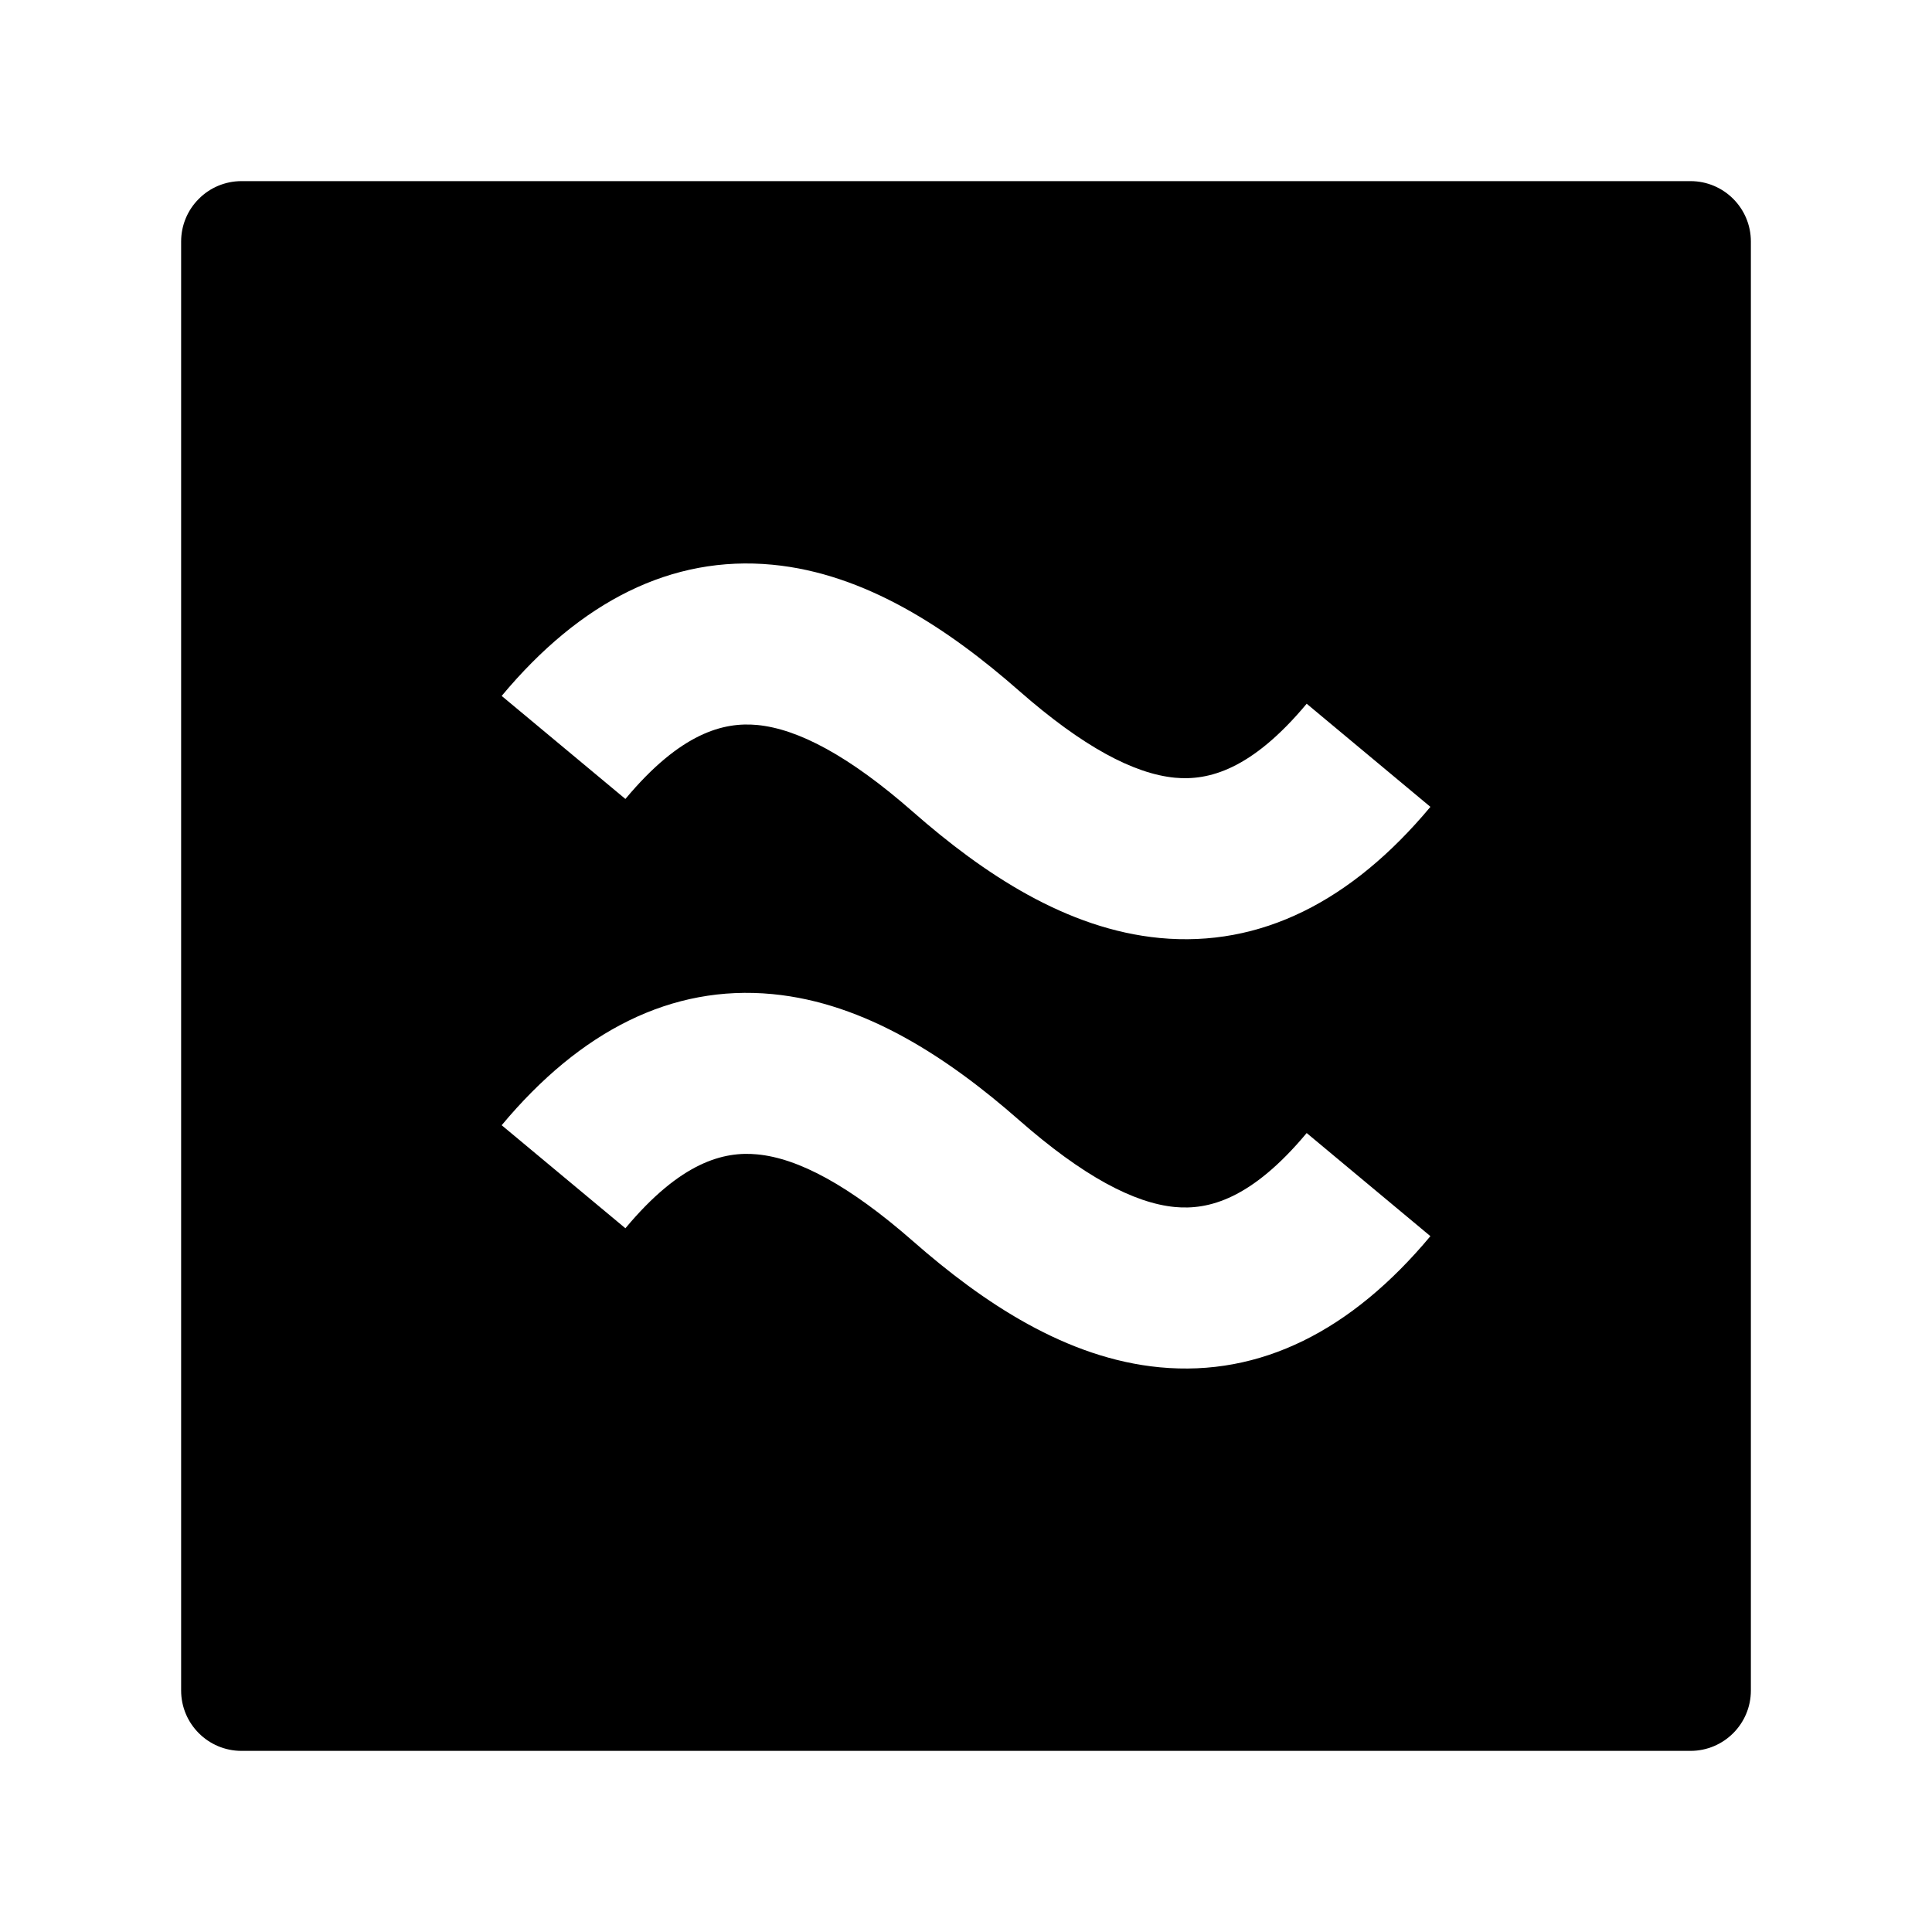 <svg width="24" height="24" viewBox="0 0 24 24" xmlns="http://www.w3.org/2000/svg">
    <path fill-rule="evenodd" clip-rule="evenodd" d="M3 2.25C2.801 2.25 2.61 2.329 2.47 2.47C2.329 2.61 2.25 2.801 2.25 3V21C2.25 21.414 2.586 21.75 3 21.75H21C21.414 21.75 21.75 21.414 21.75 21V3C21.75 2.586 21.414 2.25 21 2.25L3 2.25ZM7.769 9.925C8.456 9.101 8.991 8.967 9.406 9.006C9.916 9.055 10.55 9.391 11.341 10.085C12.217 10.854 13.25 11.542 14.406 11.652C15.658 11.771 16.789 11.198 17.769 10.023L16.232 8.742C15.545 9.566 15.01 9.7 14.595 9.661C14.085 9.612 13.451 9.276 12.66 8.582C11.784 7.813 10.751 7.125 9.595 7.015C8.344 6.896 7.212 7.469 6.232 8.645L7.769 9.925ZM7.769 15.258C8.456 14.434 8.991 14.3 9.406 14.34C9.916 14.388 10.55 14.725 11.341 15.418C12.217 16.187 13.25 16.875 14.406 16.985C15.658 17.104 16.789 16.531 17.769 15.356L16.232 14.075C15.545 14.899 15.01 15.033 14.595 14.994C14.085 14.945 13.451 14.609 12.66 13.915C11.784 13.146 10.751 12.459 9.595 12.349C8.344 12.23 7.212 12.803 6.232 13.978L7.769 15.258Z"/>
</svg>
